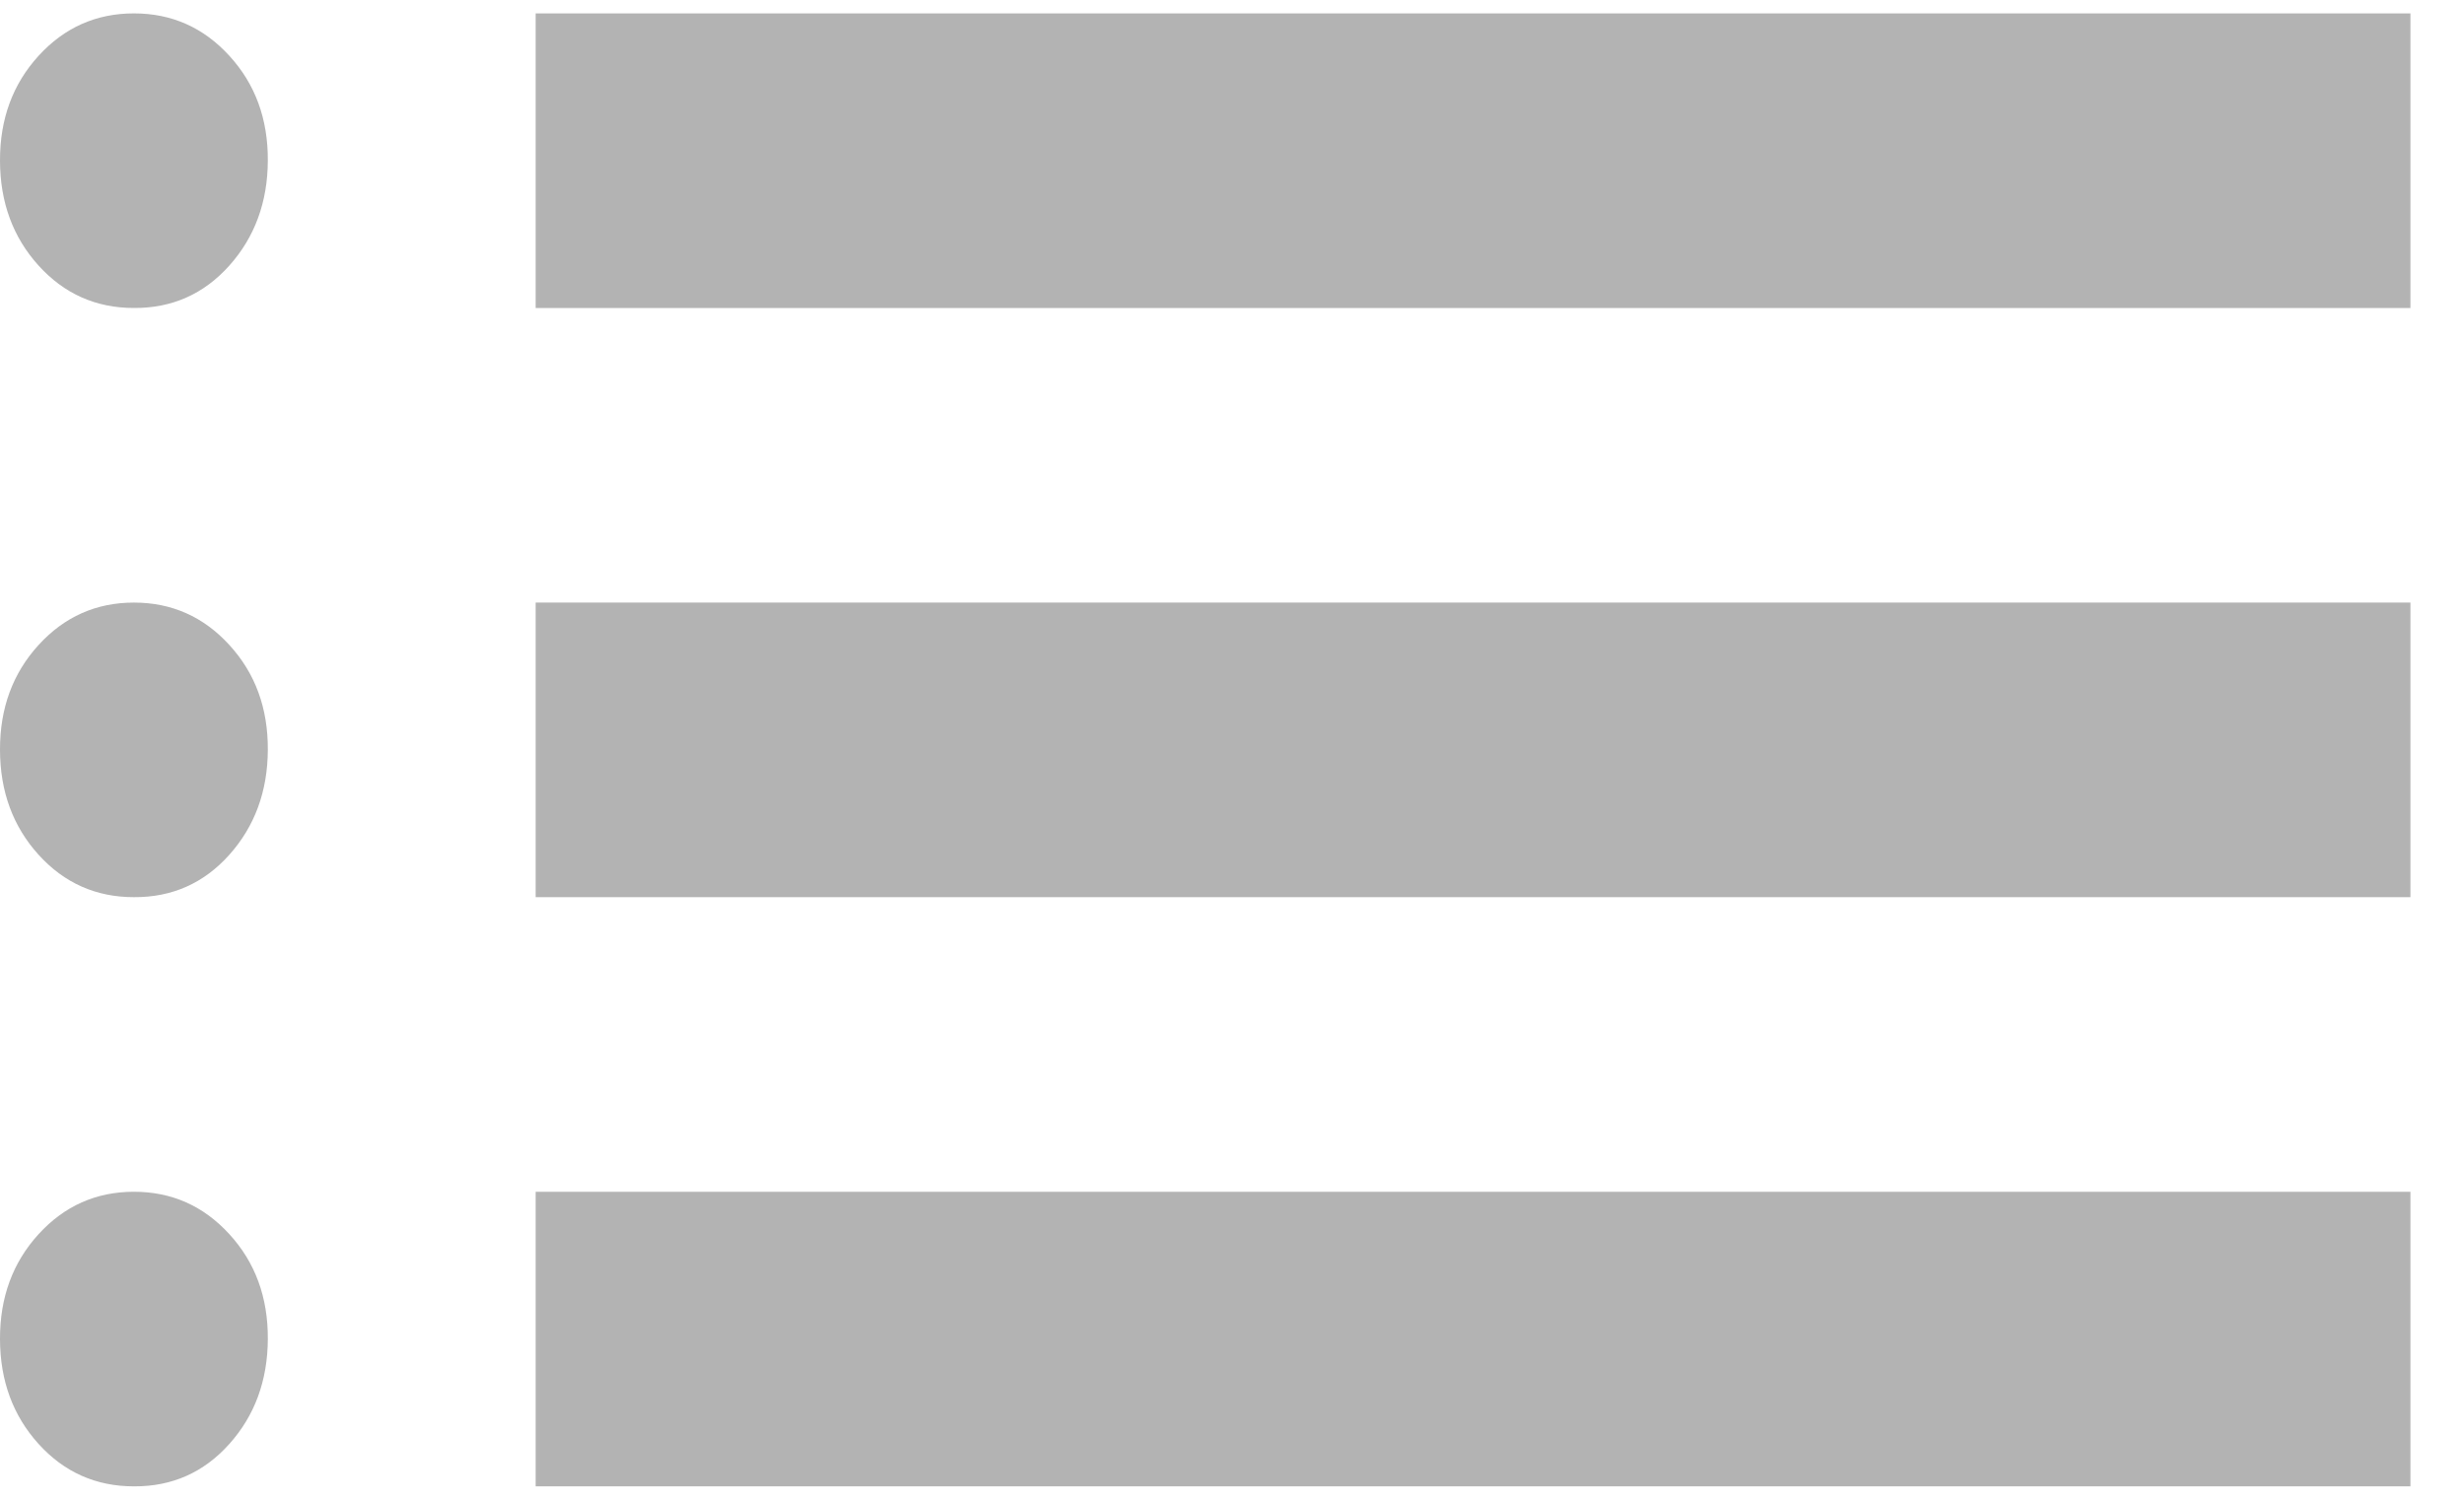 <svg width="23" height="14" viewBox="0 0 23 14" fill="none" xmlns="http://www.w3.org/2000/svg">
<path d="M5 2.875V0.125H22.5V2.875H5ZM5 8.375V5.625H22.5V8.375H5ZM5 13.875V11.125H22.5V13.875H5ZM1.25 2.875C0.896 2.875 0.599 2.743 0.36 2.479C0.121 2.215 0.001 1.889 4.31034e-06 1.5C-0.001 1.111 0.119 0.785 0.36 0.521C0.601 0.257 0.898 0.125 1.25 0.125C1.603 0.125 1.9 0.257 2.141 0.521C2.383 0.785 2.502 1.111 2.5 1.5C2.498 1.889 2.377 2.215 2.14 2.48C1.903 2.745 1.606 2.877 1.25 2.875ZM1.25 8.375C0.896 8.375 0.599 8.243 0.36 7.979C0.121 7.715 0.001 7.389 4.31034e-06 7C-0.001 6.611 0.119 6.285 0.36 6.021C0.601 5.757 0.898 5.625 1.25 5.625C1.603 5.625 1.9 5.757 2.141 6.021C2.383 6.285 2.502 6.611 2.5 7C2.498 7.389 2.377 7.715 2.14 7.98C1.903 8.245 1.606 8.377 1.25 8.375ZM1.25 13.875C0.896 13.875 0.599 13.743 0.36 13.479C0.121 13.215 0.001 12.889 4.31034e-06 12.5C-0.001 12.111 0.119 11.785 0.36 11.521C0.601 11.257 0.898 11.125 1.25 11.125C1.603 11.125 1.9 11.257 2.141 11.521C2.383 11.785 2.502 12.111 2.5 12.5C2.498 12.889 2.377 13.216 2.14 13.48C1.903 13.745 1.606 13.877 1.25 13.875Z" fill="#B3B3B3"/>
</svg>
